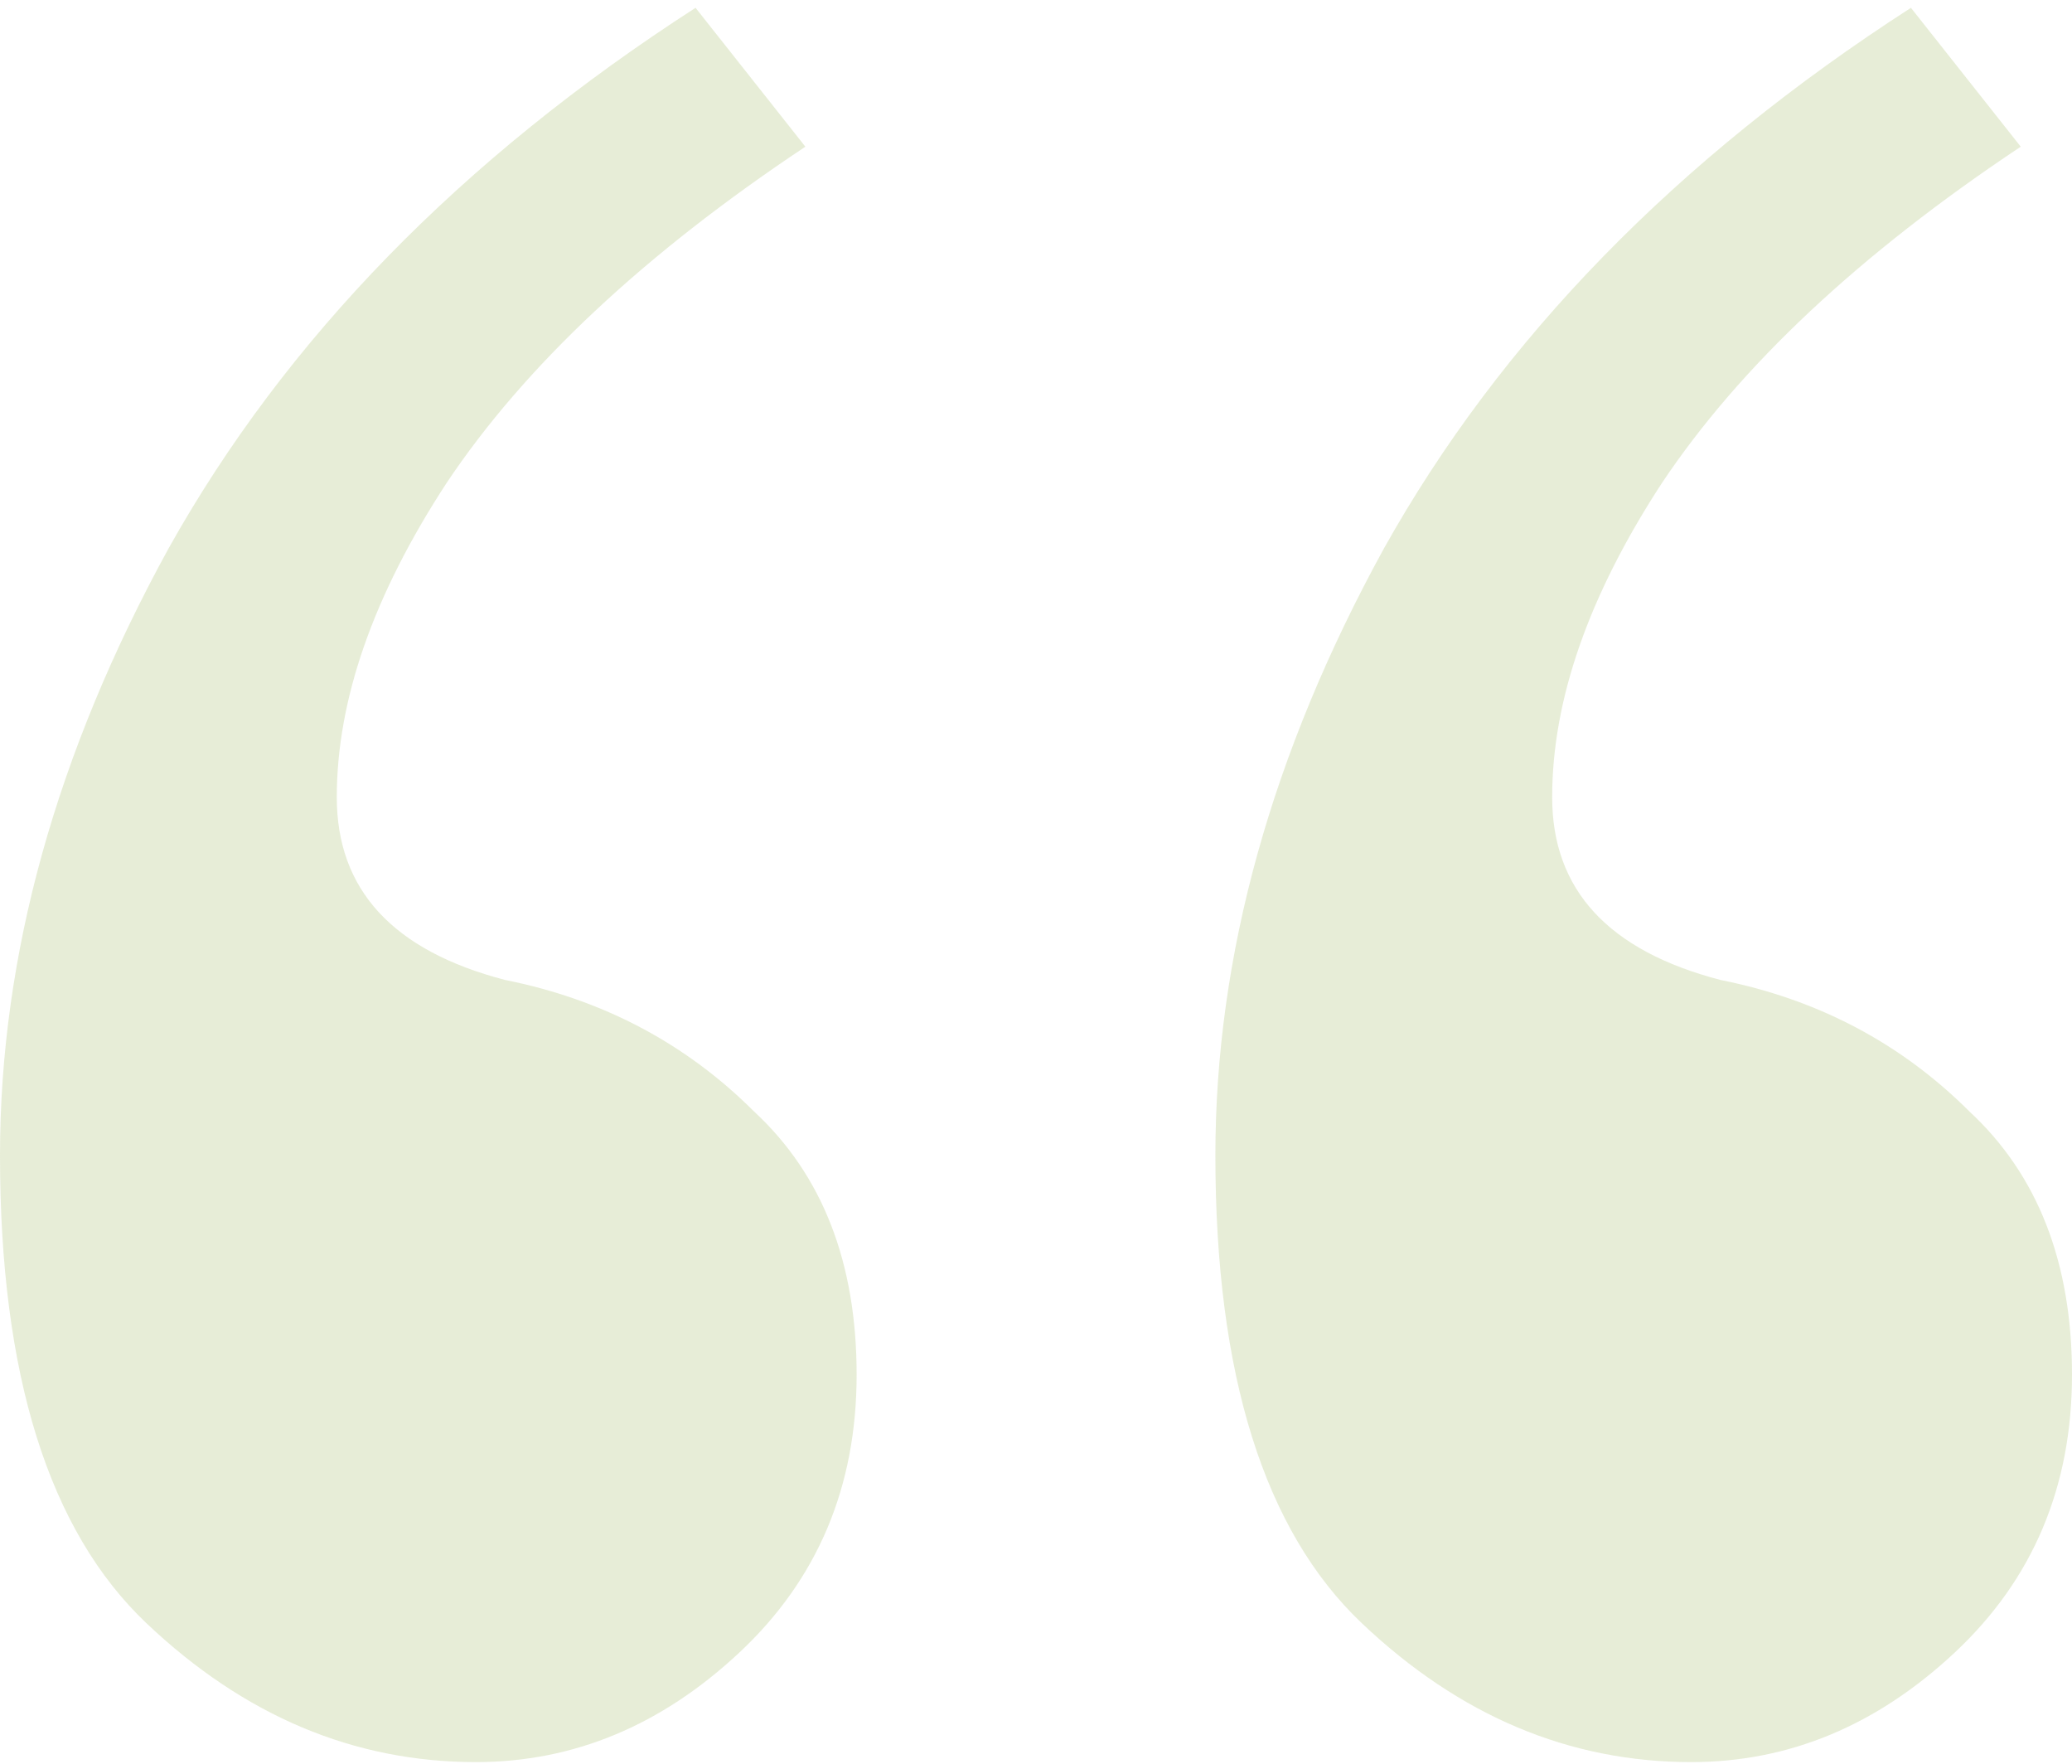 <svg width="215" height="183" viewBox="0 0 215 183" fill="none" xmlns="http://www.w3.org/2000/svg">
<path d="M72.173 0.81L83.569 15.218C66.855 26.341 54.446 37.968 46.343 50.102C38.746 61.73 34.947 72.599 34.947 82.71C34.947 92.316 40.772 98.635 52.42 101.669C62.55 103.691 71.16 108.241 78.251 115.319C85.342 121.891 88.887 130.991 88.887 142.619C88.887 154.246 84.835 163.851 76.731 171.435C68.628 179.019 59.511 182.81 49.382 182.81C36.72 182.81 25.324 178.007 15.194 168.401C5.065 158.796 0 142.619 0 119.869C0 99.14 5.824 78.16 17.474 56.927C29.629 35.188 47.862 16.482 72.173 0.81ZM198.287 0.81L209.682 15.218C192.968 26.341 180.559 37.968 172.456 50.102C164.859 61.73 161.06 72.599 161.06 82.71C161.06 92.316 166.884 98.635 178.533 101.669C188.663 103.691 197.274 108.241 204.364 115.319C211.454 121.891 215 130.991 215 142.619C215 154.246 210.948 163.851 202.844 171.435C194.741 179.019 185.625 182.81 175.495 182.81C162.833 182.81 151.437 178.007 141.308 168.401C131.178 158.796 126.113 142.619 126.113 119.869C126.113 99.14 131.938 78.16 143.587 56.927C155.742 35.188 173.975 16.482 198.287 0.81Z" fill="#ADC178" fill-opacity="0.3"/>
</svg>
